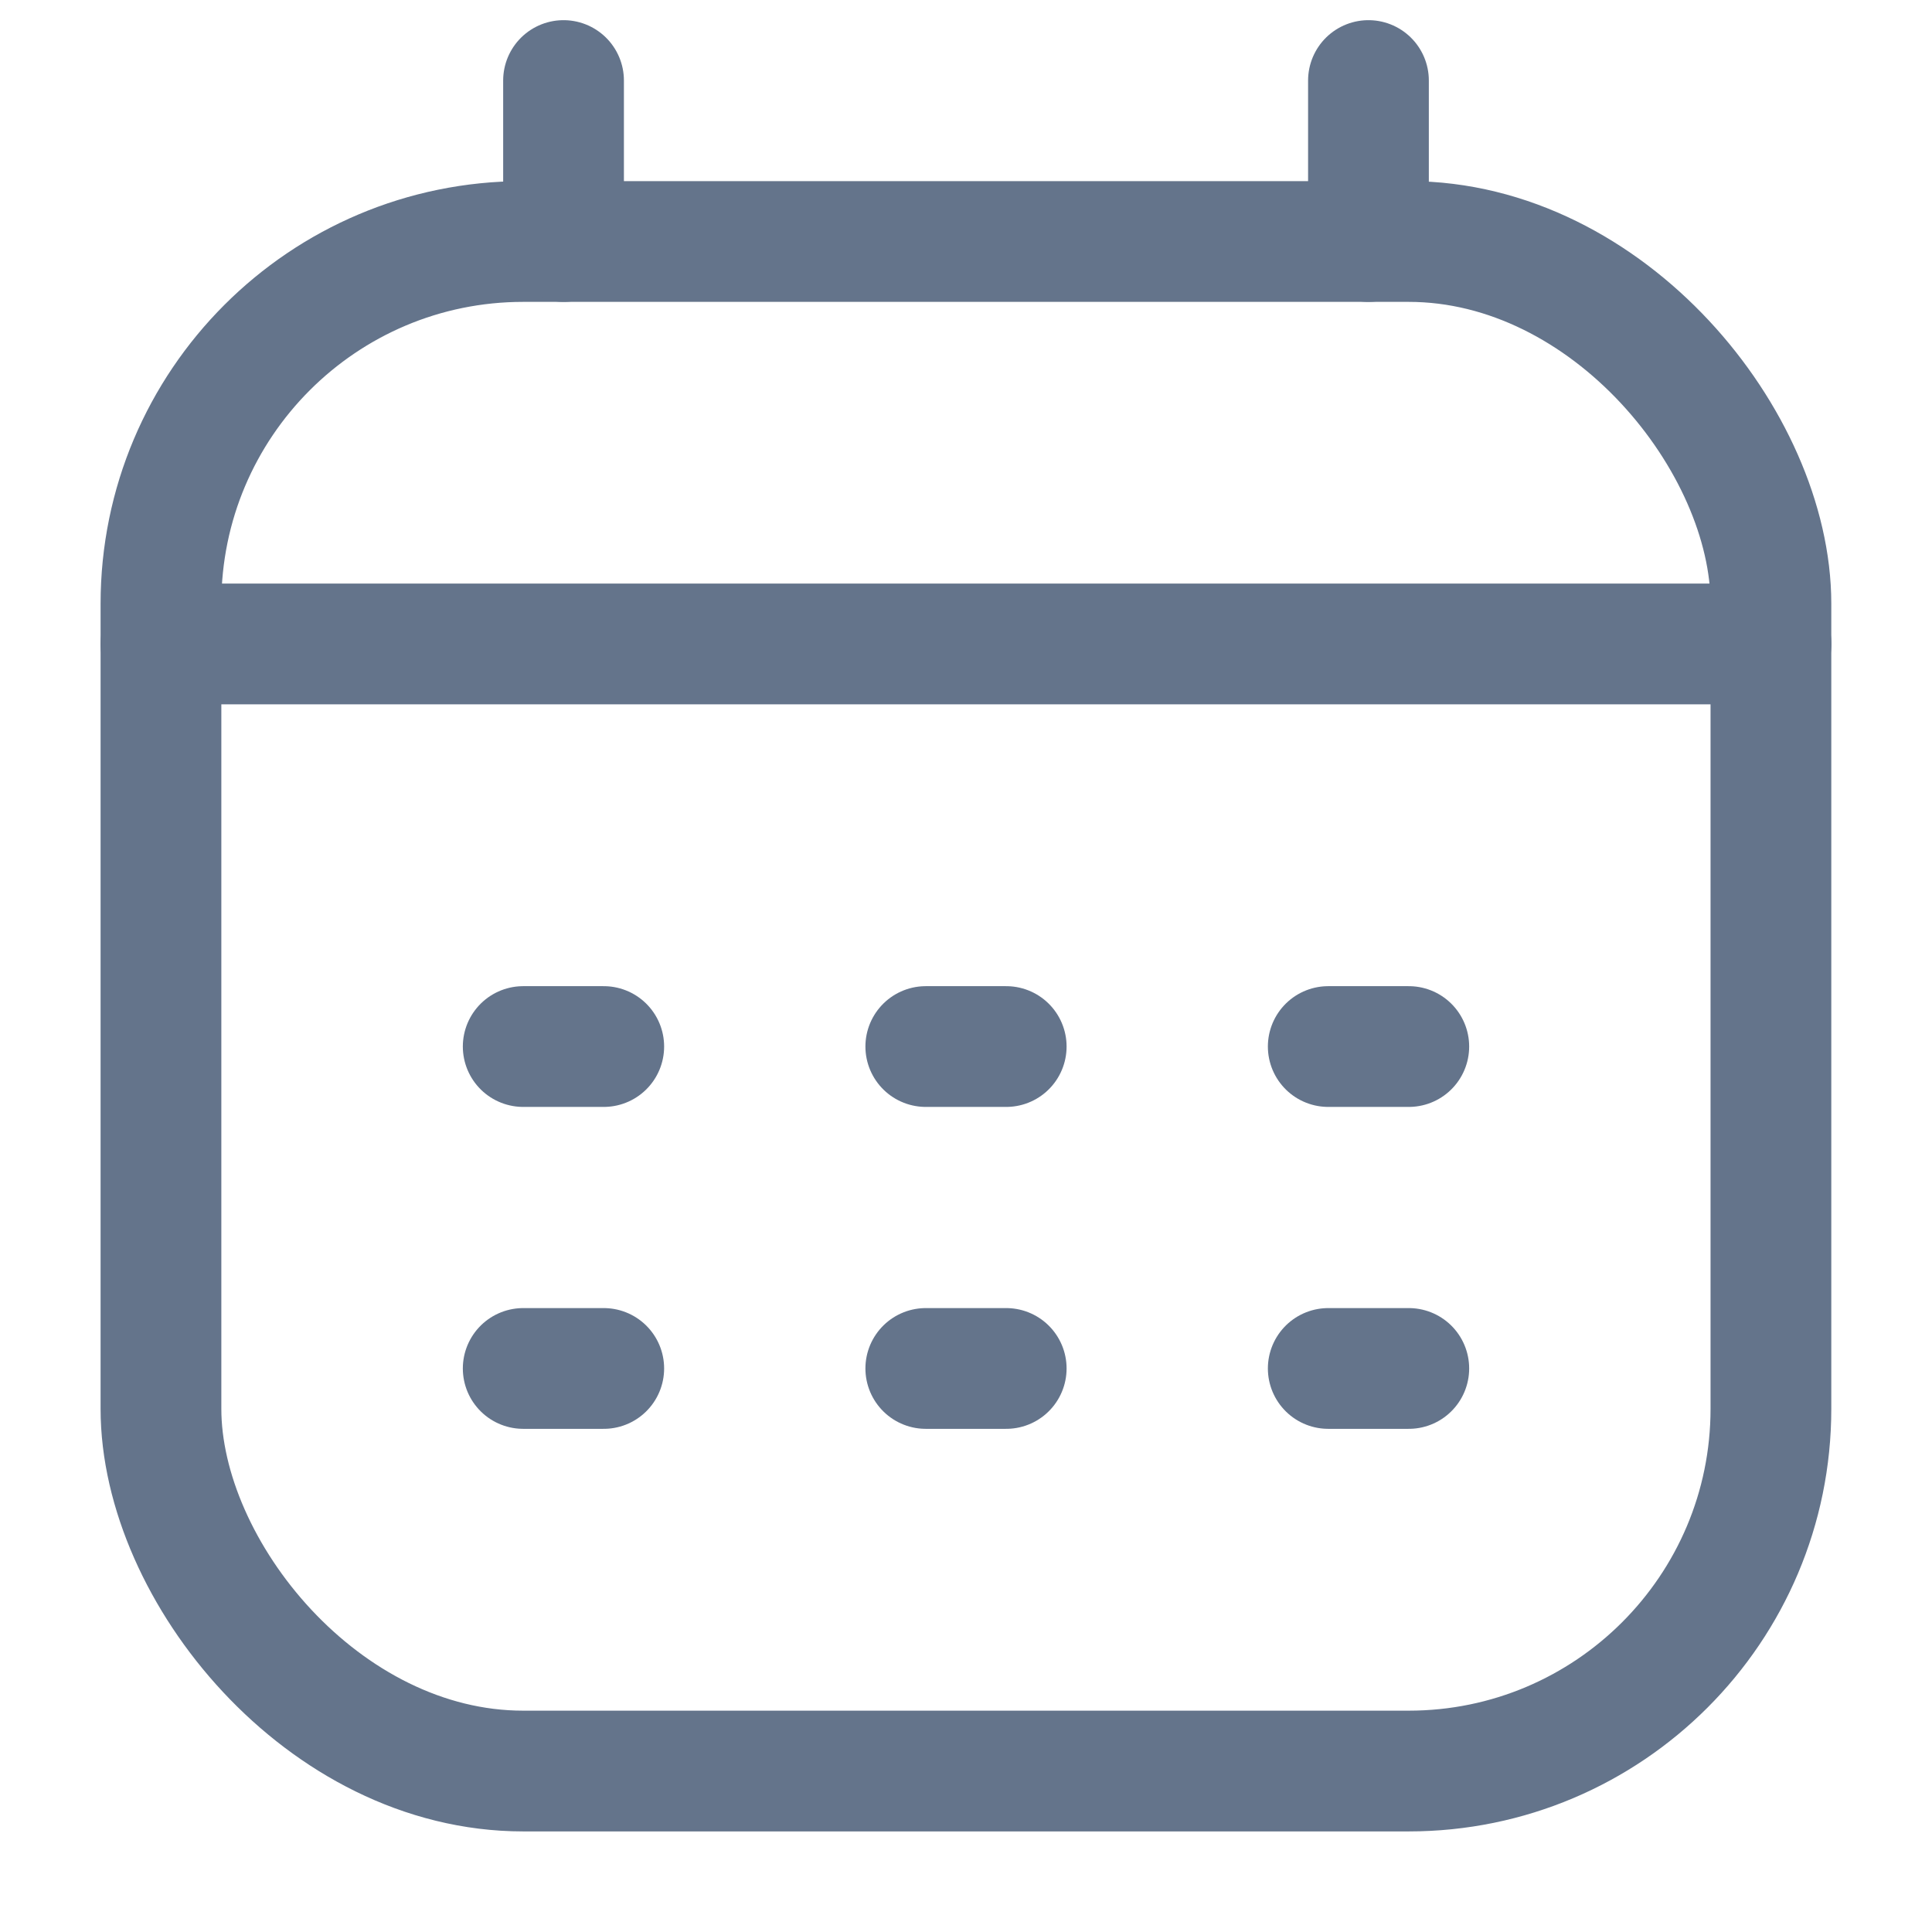 <svg width="16" height="16" viewBox="0 0 16 16" fill="none" xmlns="http://www.w3.org/2000/svg">
<rect x="1.333" y="2" width="13.333" height="12.667" rx="3" stroke="#64748B"/>
<path d="M4.667 0.667V2" stroke="#64748B" stroke-linecap="round" stroke-linejoin="round"/>
<path d="M11.333 0.667V2" stroke="#64748B" stroke-linecap="round" stroke-linejoin="round"/>
<path d="M1.333 5.333H14.667" stroke="#64748B" stroke-linecap="round" stroke-linejoin="round"/>
<path d="M4.333 8.667H5" stroke="#64748B" stroke-linecap="round" stroke-linejoin="round"/>
<path d="M7.667 8.667H8.333" stroke="#64748B" stroke-linecap="round" stroke-linejoin="round"/>
<path d="M11 8.667H11.667" stroke="#64748B" stroke-linecap="round" stroke-linejoin="round"/>
<path d="M4.333 11.333H5" stroke="#64748B" stroke-linecap="round" stroke-linejoin="round"/>
<path d="M7.667 11.333H8.333" stroke="#64748B" stroke-linecap="round" stroke-linejoin="round"/>
<path d="M11 11.333H11.667" stroke="#64748B" stroke-linecap="round" stroke-linejoin="round"/>
</svg>
